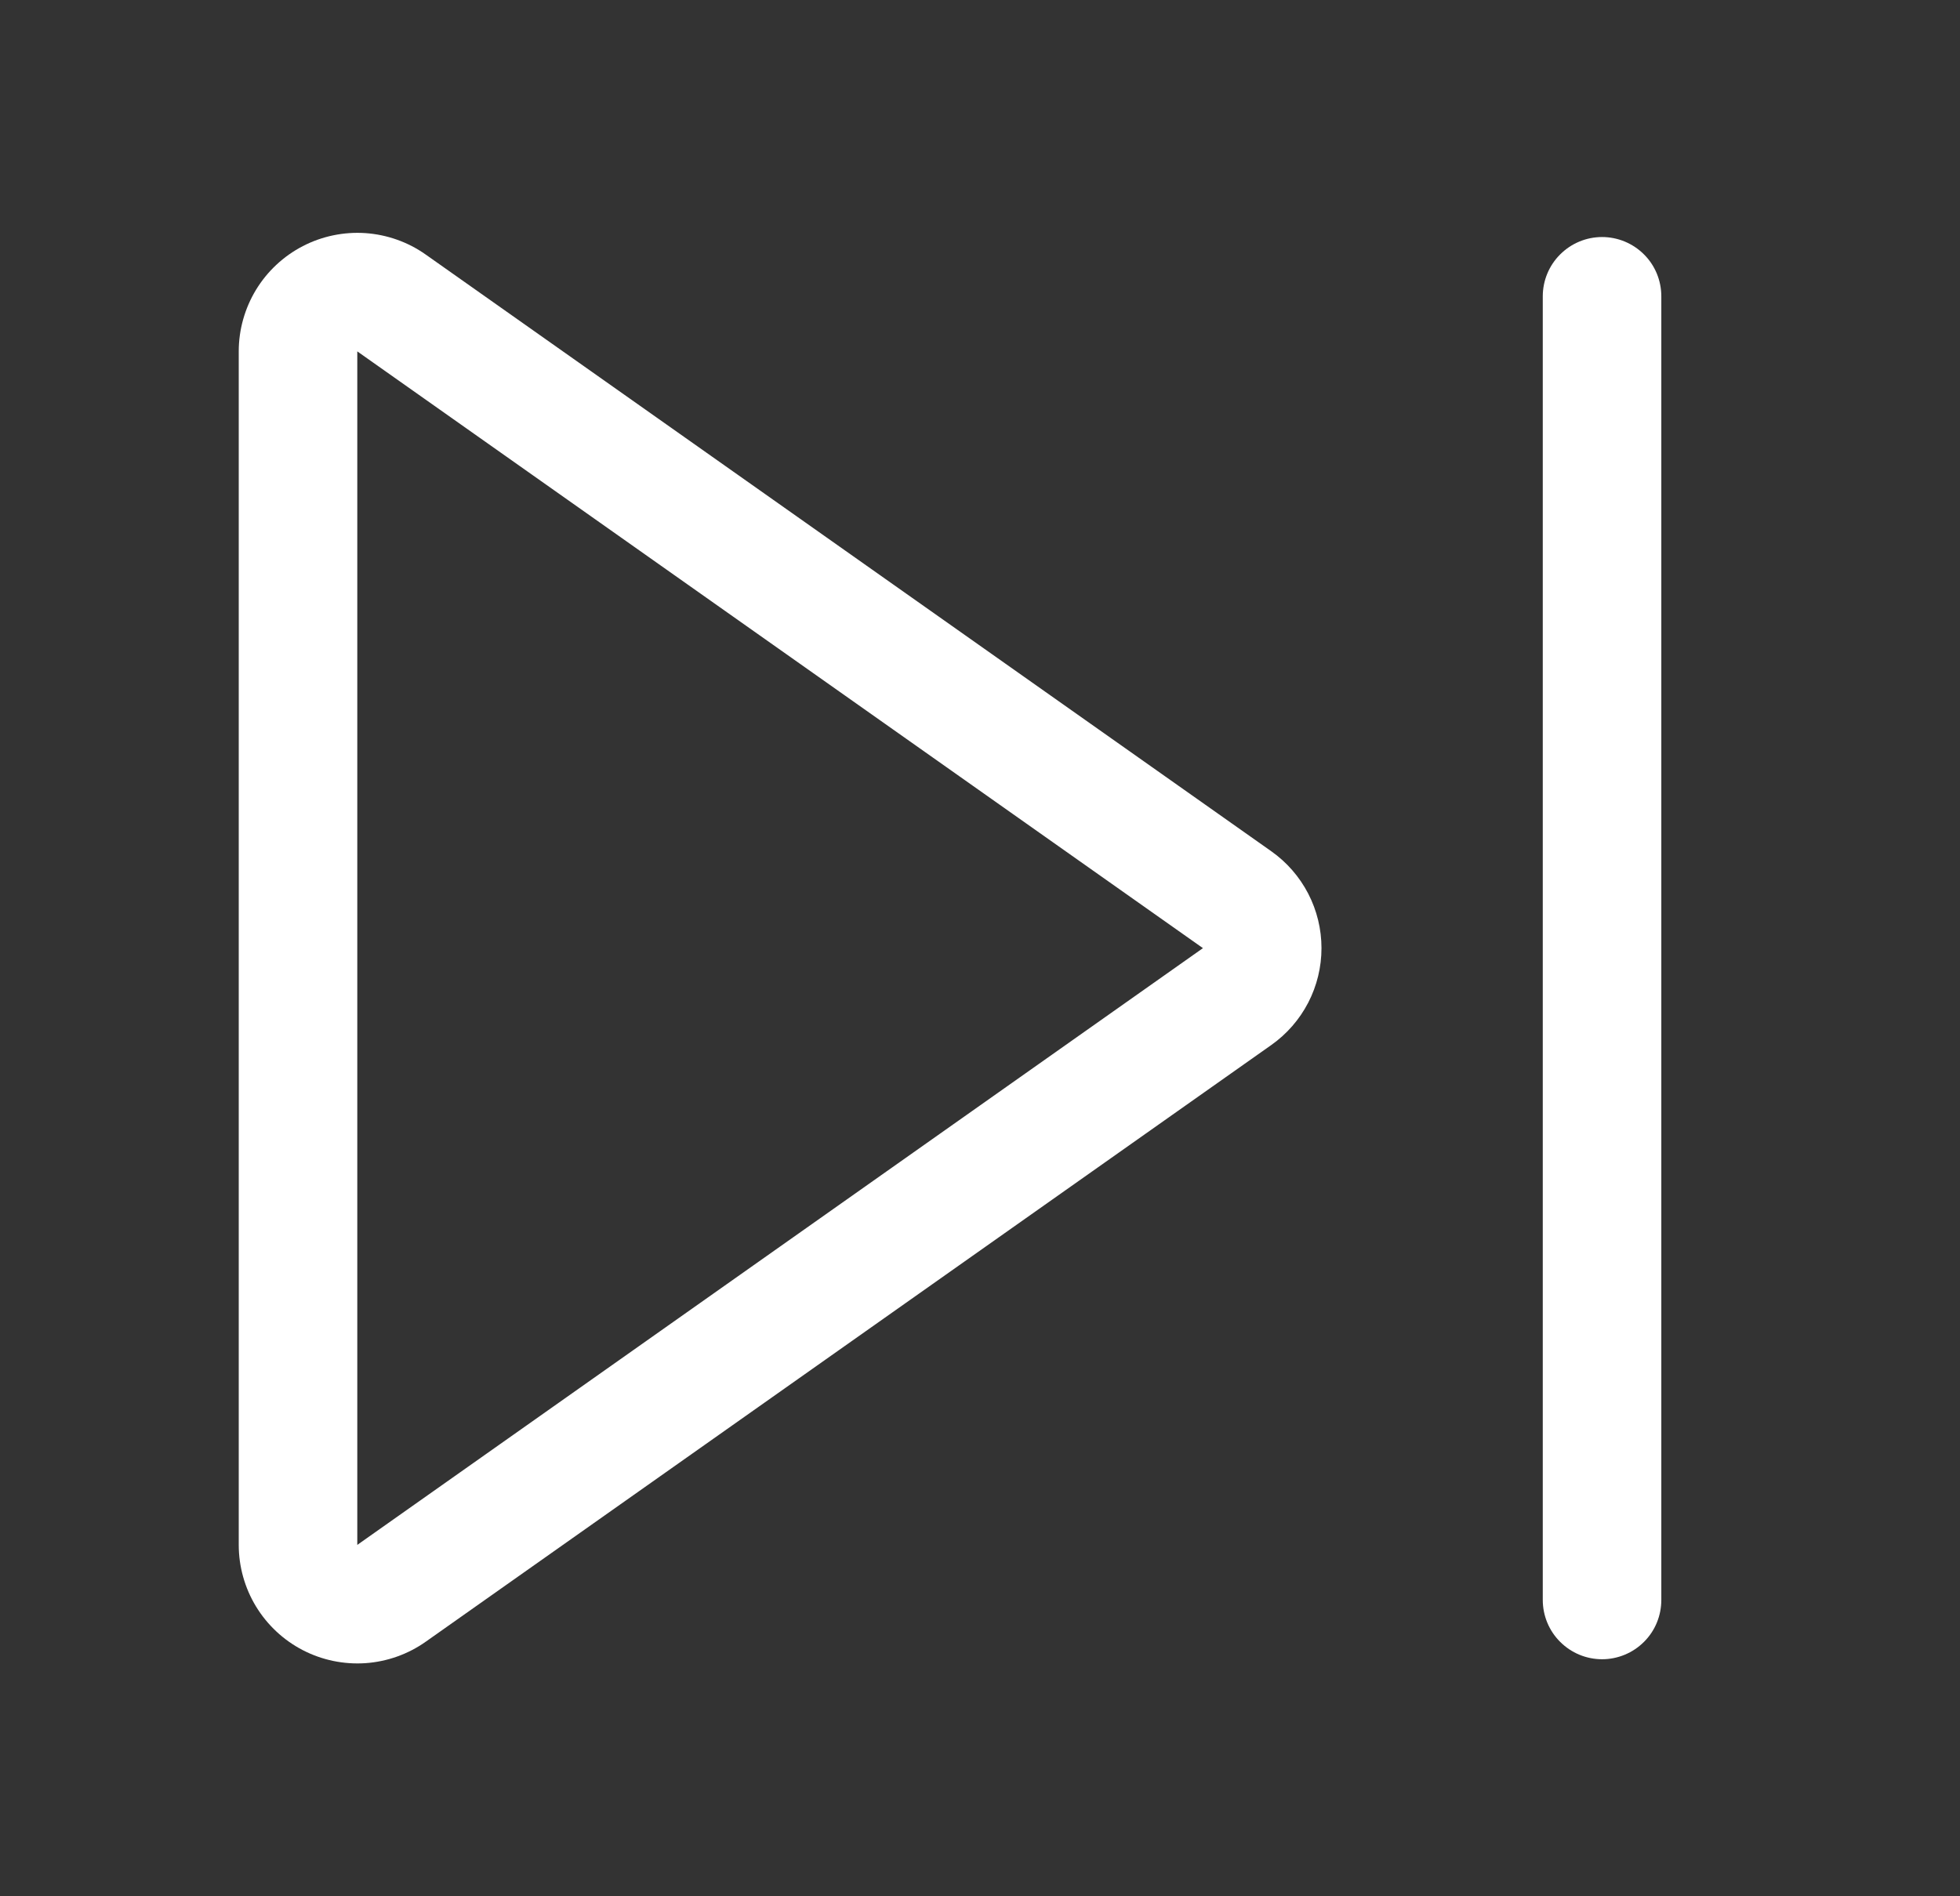 <svg width="31" height="30" viewBox="0 0 31 30" fill="none" xmlns="http://www.w3.org/2000/svg">
<rect x="0" y="0" width="31" height="30" fill="#333333" stroke="none"/>
<path d="M6.733 4.027C6.453 3.829 6.123 3.712 5.78 3.688C5.437 3.665 5.094 3.736 4.789 3.894C4.484 4.052 4.228 4.291 4.049 4.585C3.871 4.879 3.776 5.216 3.776 5.559V24.441C3.776 24.784 3.871 25.122 4.049 25.415C4.228 25.709 4.484 25.948 4.789 26.106C5.094 26.264 5.437 26.335 5.78 26.312C6.123 26.288 6.453 26.171 6.733 25.973L20.108 16.532C20.353 16.359 20.553 16.129 20.691 15.863C20.829 15.596 20.901 15.3 20.901 15C20.901 14.7 20.829 14.404 20.691 14.137C20.553 13.871 20.353 13.641 20.108 13.468L6.733 4.027ZM5.651 5.559L19.026 15L5.651 24.441V5.559Z" fill="white"/>
<path d="M26.276 4.688C26.276 4.439 26.178 4.2 26.002 4.025C25.826 3.849 25.587 3.75 25.339 3.75C25.09 3.75 24.852 3.849 24.676 4.025C24.5 4.2 24.401 4.439 24.401 4.688V25.312C24.401 25.561 24.5 25.8 24.676 25.975C24.852 26.151 25.09 26.25 25.339 26.25C25.587 26.25 25.826 26.151 26.002 25.975C26.178 25.8 26.276 25.561 26.276 25.312V4.688Z" fill="white"/>
</svg>
